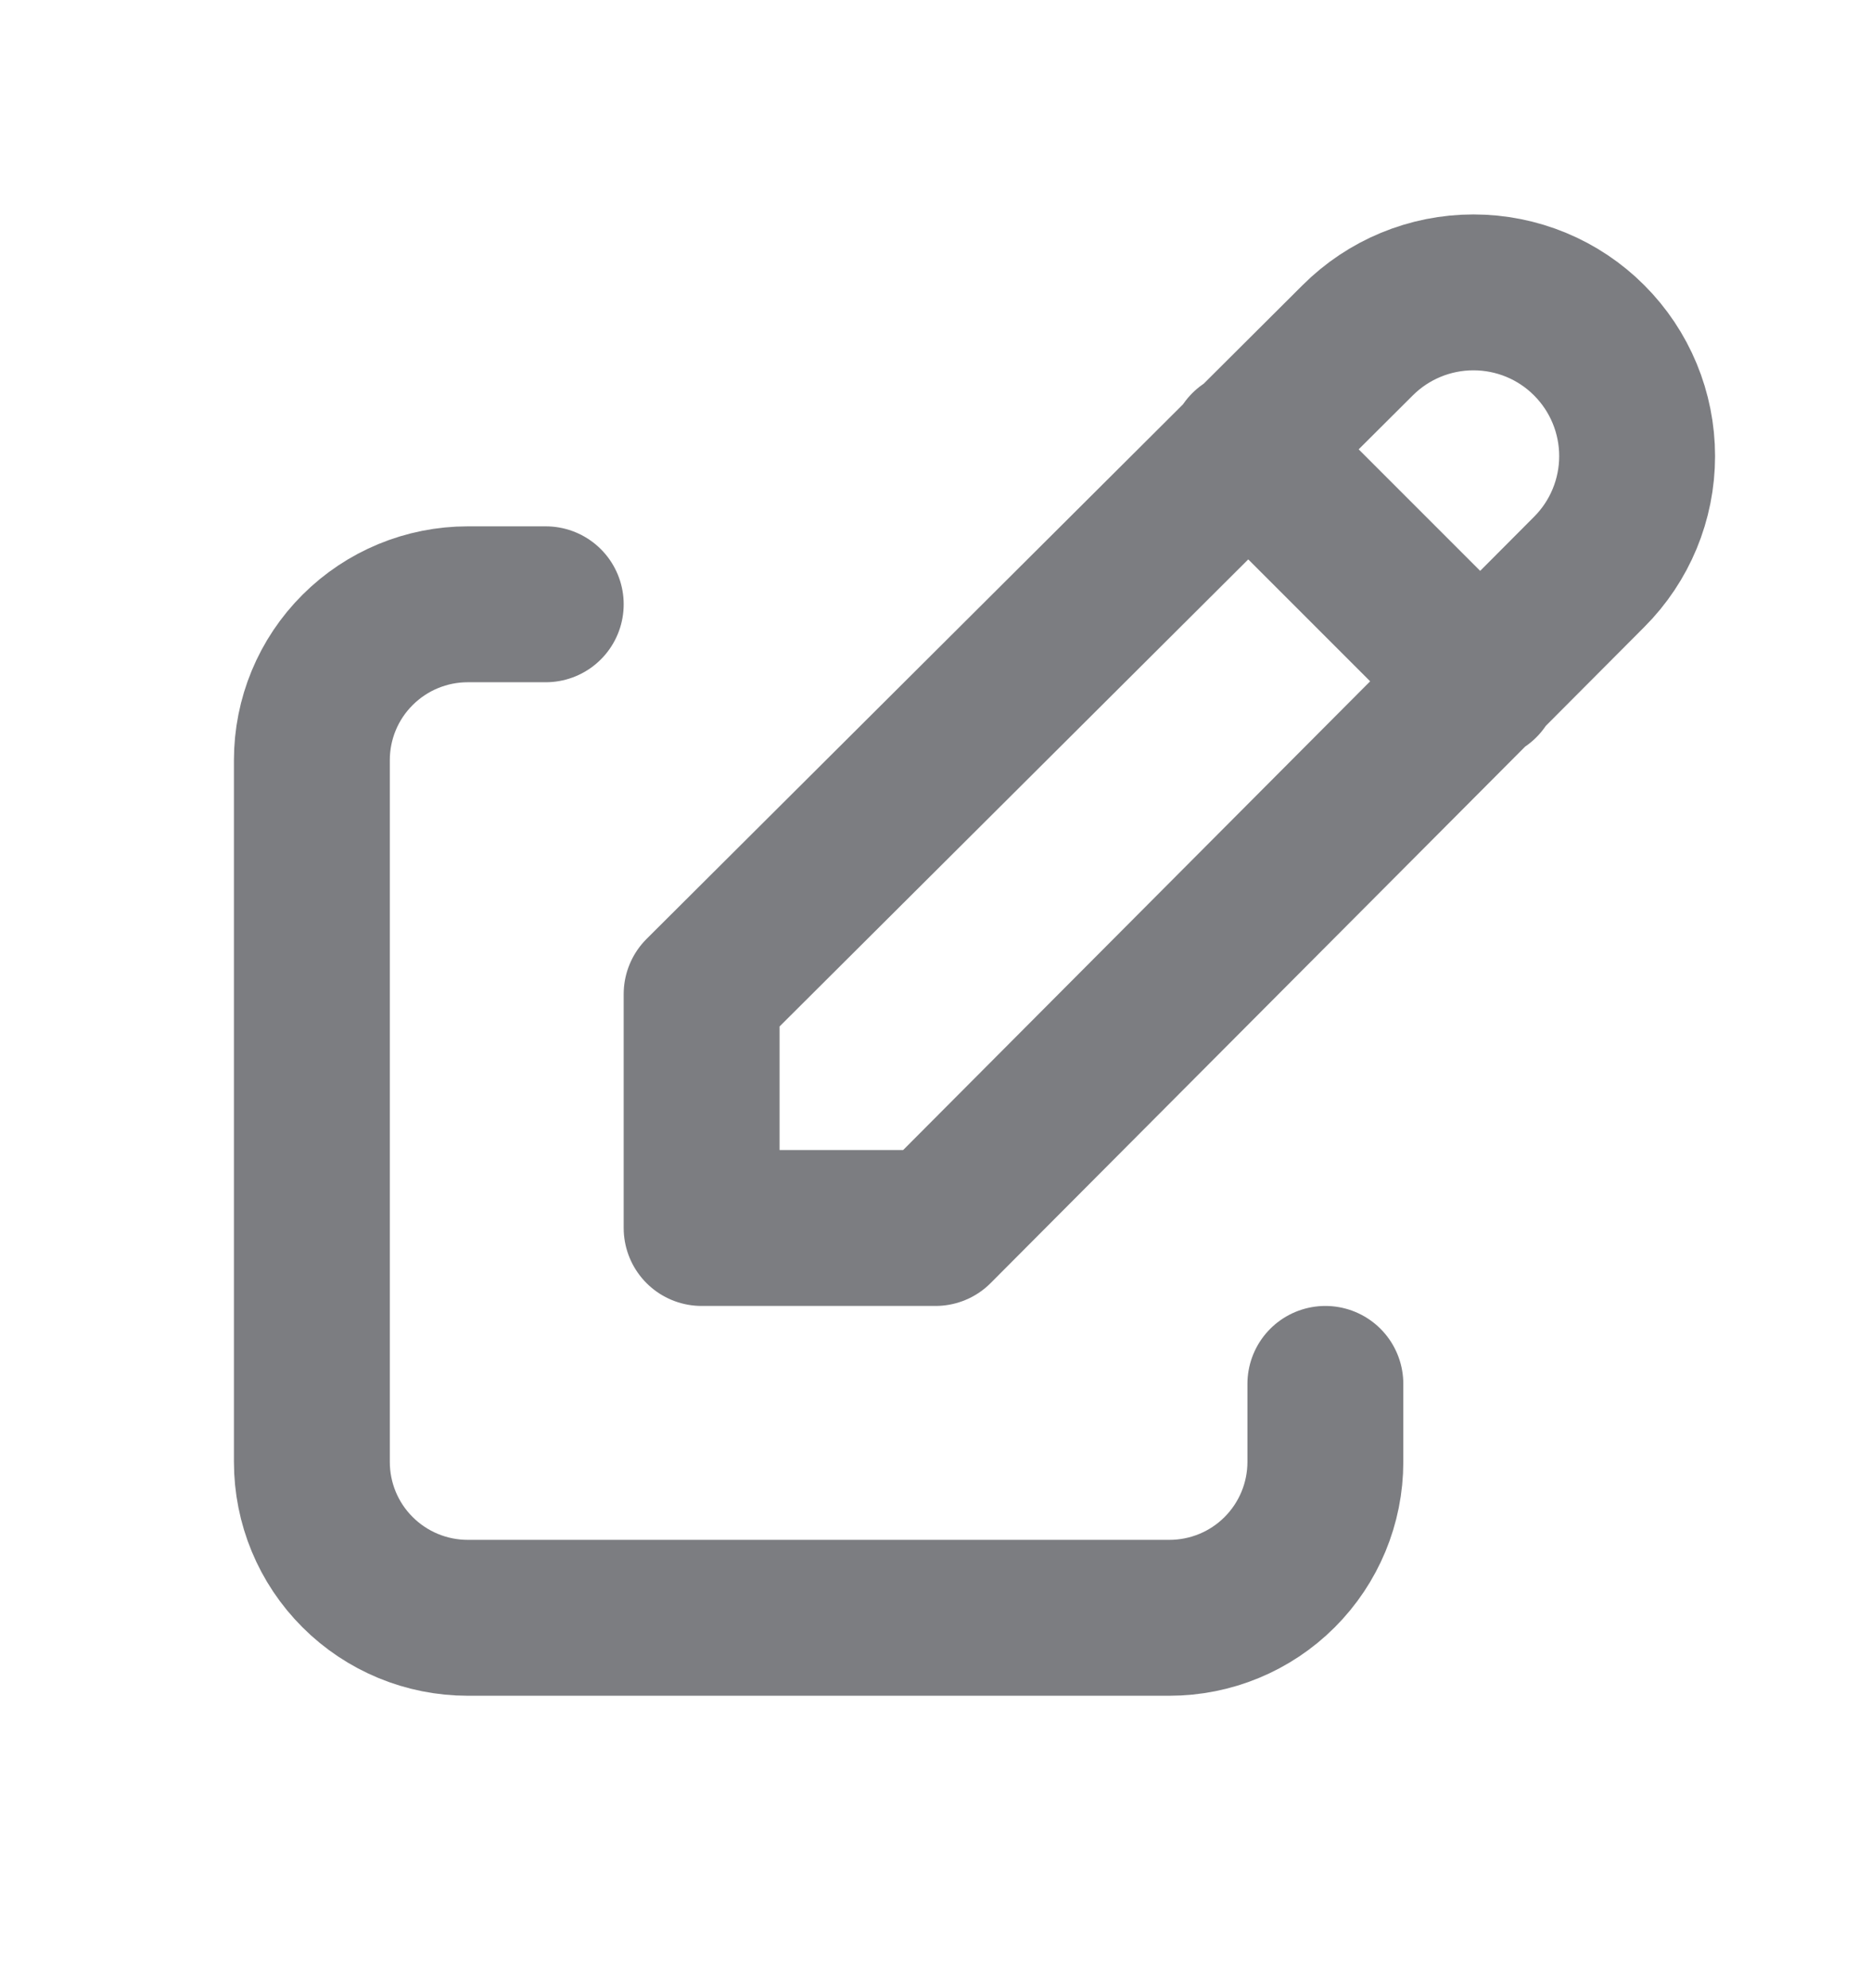 <svg width="16" height="17" viewBox="0 0 16 17" fill="none" xmlns="http://www.w3.org/2000/svg">
<path d="M4.667 5.167H4C3.647 5.167 3.308 5.307 3.058 5.557C2.807 5.807 2.667 6.146 2.667 6.5V12.5C2.667 12.854 2.807 13.193 3.058 13.443C3.308 13.693 3.647 13.833 4 13.833H10C10.354 13.833 10.693 13.693 10.943 13.443C11.193 13.193 11.334 12.854 11.334 12.5V11.833" stroke="#7C7D81" stroke-width="1.333" stroke-linecap="round" stroke-linejoin="round"/>
<path d="M10.667 3.833L12.667 5.833M13.59 4.89C13.853 4.627 14 4.271 14 3.9C14 3.529 13.853 3.173 13.59 2.91C13.328 2.647 12.972 2.5 12.6 2.5C12.229 2.5 11.873 2.647 11.61 2.91L6 8.5V10.5H8L13.59 4.89Z" stroke="#7C7D81" stroke-width="1.333" stroke-linecap="round" stroke-linejoin="round"/>
</svg>
